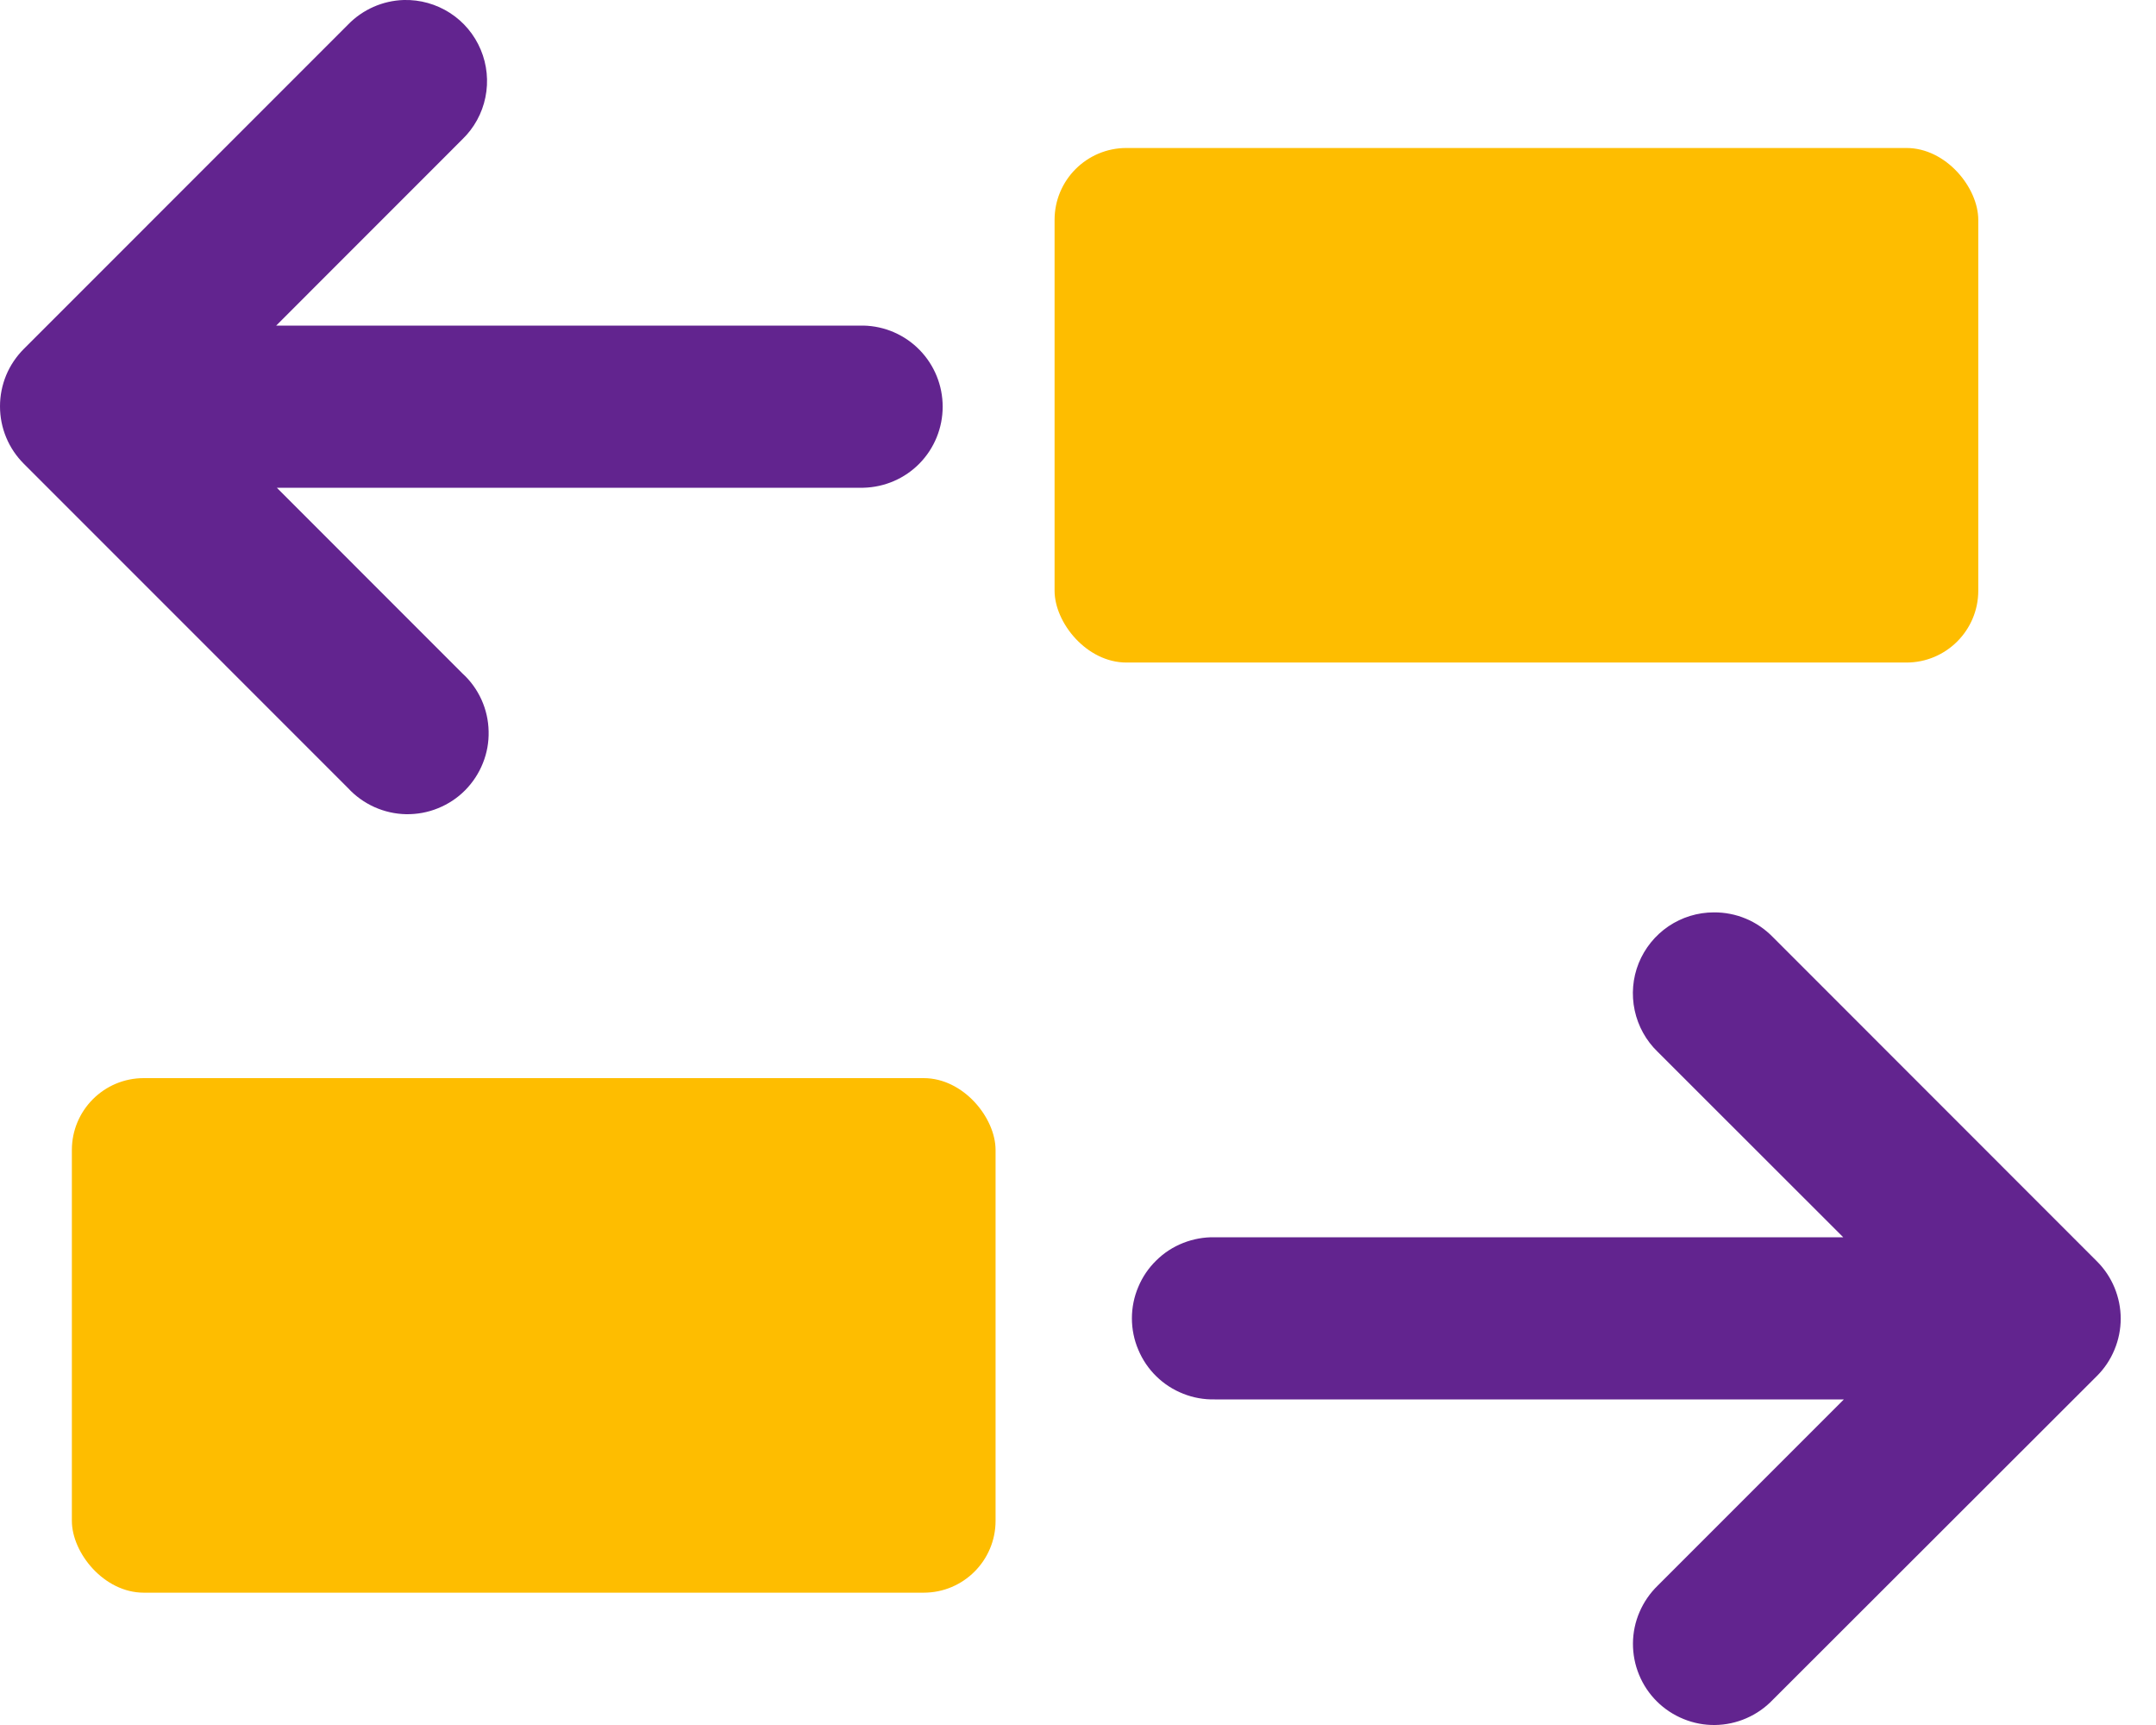 <svg width="30" height="24" viewBox="0 0 30 24" fill="none" xmlns="http://www.w3.org/2000/svg">
<path d="M23.848 12.694C23.623 12.694 23.404 12.761 23.217 12.887C23.031 13.013 22.887 13.191 22.802 13.4C22.718 13.609 22.699 13.838 22.746 14.057C22.793 14.277 22.904 14.478 23.066 14.634L25.648 17.214H16.903C16.753 17.211 16.604 17.238 16.464 17.293C16.324 17.348 16.197 17.43 16.09 17.536C15.982 17.641 15.897 17.766 15.839 17.905C15.78 18.043 15.75 18.192 15.75 18.342C15.75 18.492 15.78 18.641 15.839 18.779C15.897 18.918 15.982 19.044 16.09 19.149C16.197 19.254 16.324 19.336 16.464 19.391C16.604 19.447 16.753 19.473 16.903 19.47H25.657L23.066 22.061C22.959 22.165 22.873 22.29 22.814 22.427C22.754 22.565 22.723 22.714 22.722 22.864C22.721 23.014 22.75 23.163 22.807 23.301C22.864 23.44 22.948 23.566 23.055 23.672C23.161 23.777 23.288 23.861 23.427 23.917C23.566 23.974 23.715 24.002 23.864 24C24.014 23.998 24.163 23.966 24.3 23.906C24.438 23.846 24.562 23.76 24.666 23.651L29.176 19.146C29.282 19.041 29.365 18.917 29.422 18.779C29.479 18.642 29.509 18.495 29.509 18.346C29.509 18.198 29.479 18.051 29.422 17.913C29.365 17.776 29.282 17.652 29.176 17.547L24.666 13.035C24.559 12.926 24.432 12.839 24.292 12.781C24.151 12.722 24 12.693 23.848 12.694Z" fill="#62248F"/>
<path d="M4.843 0.342C5.047 0.132 5.325 0.009 5.618 0C5.846 -0.006 6.07 0.057 6.261 0.18C6.452 0.303 6.601 0.481 6.689 0.691C6.777 0.9 6.8 1.132 6.754 1.355C6.709 1.577 6.597 1.781 6.433 1.939L3.843 4.53H12.014C12.309 4.536 12.59 4.658 12.796 4.869C13.002 5.08 13.117 5.363 13.117 5.658C13.117 5.953 13.002 6.236 12.796 6.447C12.59 6.658 12.309 6.779 12.014 6.786H3.852L6.433 9.368C6.546 9.47 6.636 9.595 6.699 9.733C6.762 9.872 6.796 10.021 6.799 10.174C6.803 10.326 6.776 10.477 6.719 10.618C6.663 10.759 6.578 10.888 6.471 10.996C6.364 11.104 6.236 11.188 6.095 11.245C5.954 11.303 5.803 11.33 5.651 11.328C5.498 11.325 5.349 11.291 5.21 11.229C5.071 11.166 4.946 11.077 4.843 10.965L0.332 6.453C0.227 6.348 0.143 6.224 0.086 6.086C0.029 5.949 0 5.802 0 5.653C0 5.505 0.029 5.358 0.086 5.22C0.143 5.083 0.227 4.959 0.332 4.854L4.843 0.342Z" fill="#62248F"/>
<rect x="14.674" y="2.059" width="12.853" height="7.159" rx="1" fill="#FEBD00"/>
<rect x="1" y="15" width="12.853" height="7.159" rx="1" fill="#FEBD00"/>
</svg>

